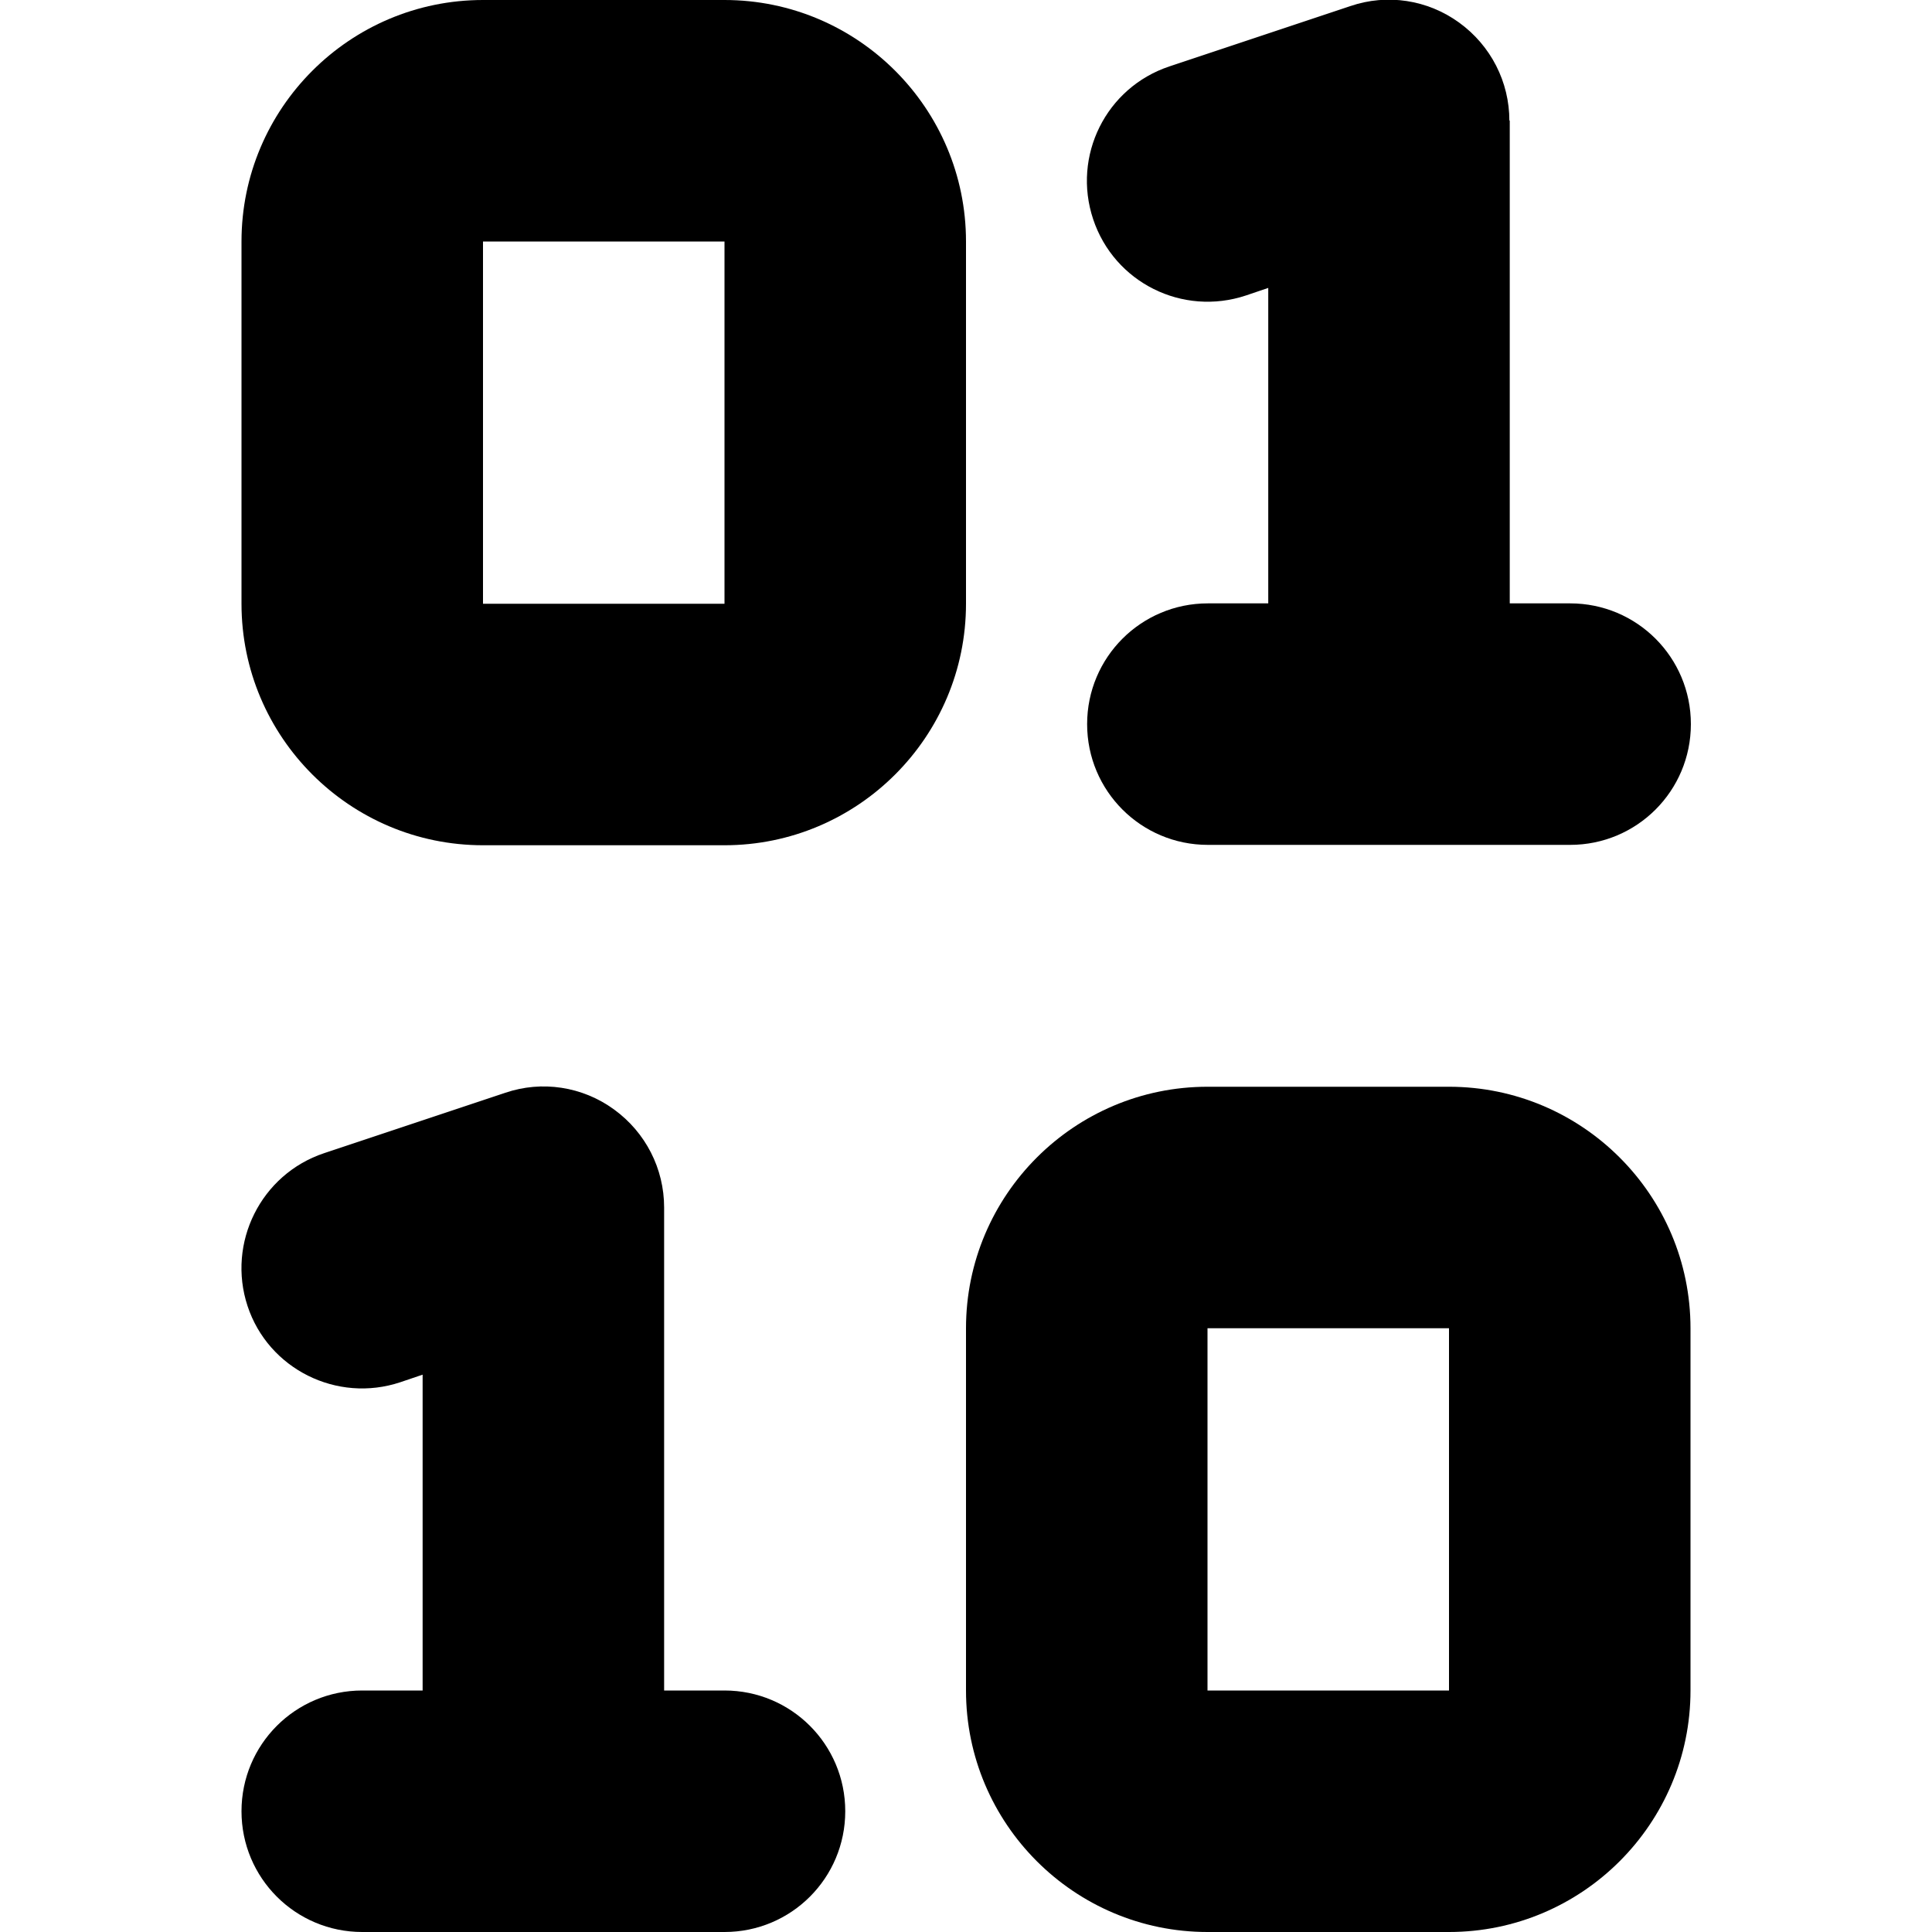 <svg xmlns="http://www.w3.org/2000/svg" width="24" height="24" viewBox="0 0 384 512"><path class="pr-icon-duotone-secondary" d="M0 64l0 96c0 35.3 28.7 64 64 64l64 0c35.3 0 64-28.7 64-64l0-96c0-35.3-28.7-64-64-64L64 0C28.7 0 0 28.7 0 64zm64 0l64 0 0 96-64 0 0-96zM192 352l0 96c0 35.3 28.7 64 64 64l64 0c35.3 0 64-28.7 64-64l0-96c0-35.3-28.7-64-64-64l-64 0c-35.3 0-64 28.7-64 64zm64 0l64 0 0 96-64 0 0-96z"/><path class="pr-icon-duotone-primary" d="M336 32c0-10.3-4.9-19.9-13.3-26s-19.1-7.7-28.8-4.4l-48 16c-16.8 5.6-25.8 23.7-20.2 40.5s23.7 25.8 40.5 20.2l5.9-2 0 83.6-16 0c-17.7 0-32 14.3-32 32s14.3 32 32 32l48 0 48 0c17.7 0 32-14.3 32-32s-14.3-32-32-32l-16 0 0-128zM112 320c0-10.3-4.9-19.9-13.3-26s-19.1-7.7-28.8-4.4l-48 16C5.1 311.2-3.9 329.4 1.6 346.1s23.7 25.8 40.5 20.2l5.9-2L48 448l-16 0c-17.7 0-32 14.3-32 32s14.3 32 32 32l48 0 48 0c17.7 0 32-14.3 32-32s-14.3-32-32-32l-16 0 0-128z"/></svg>